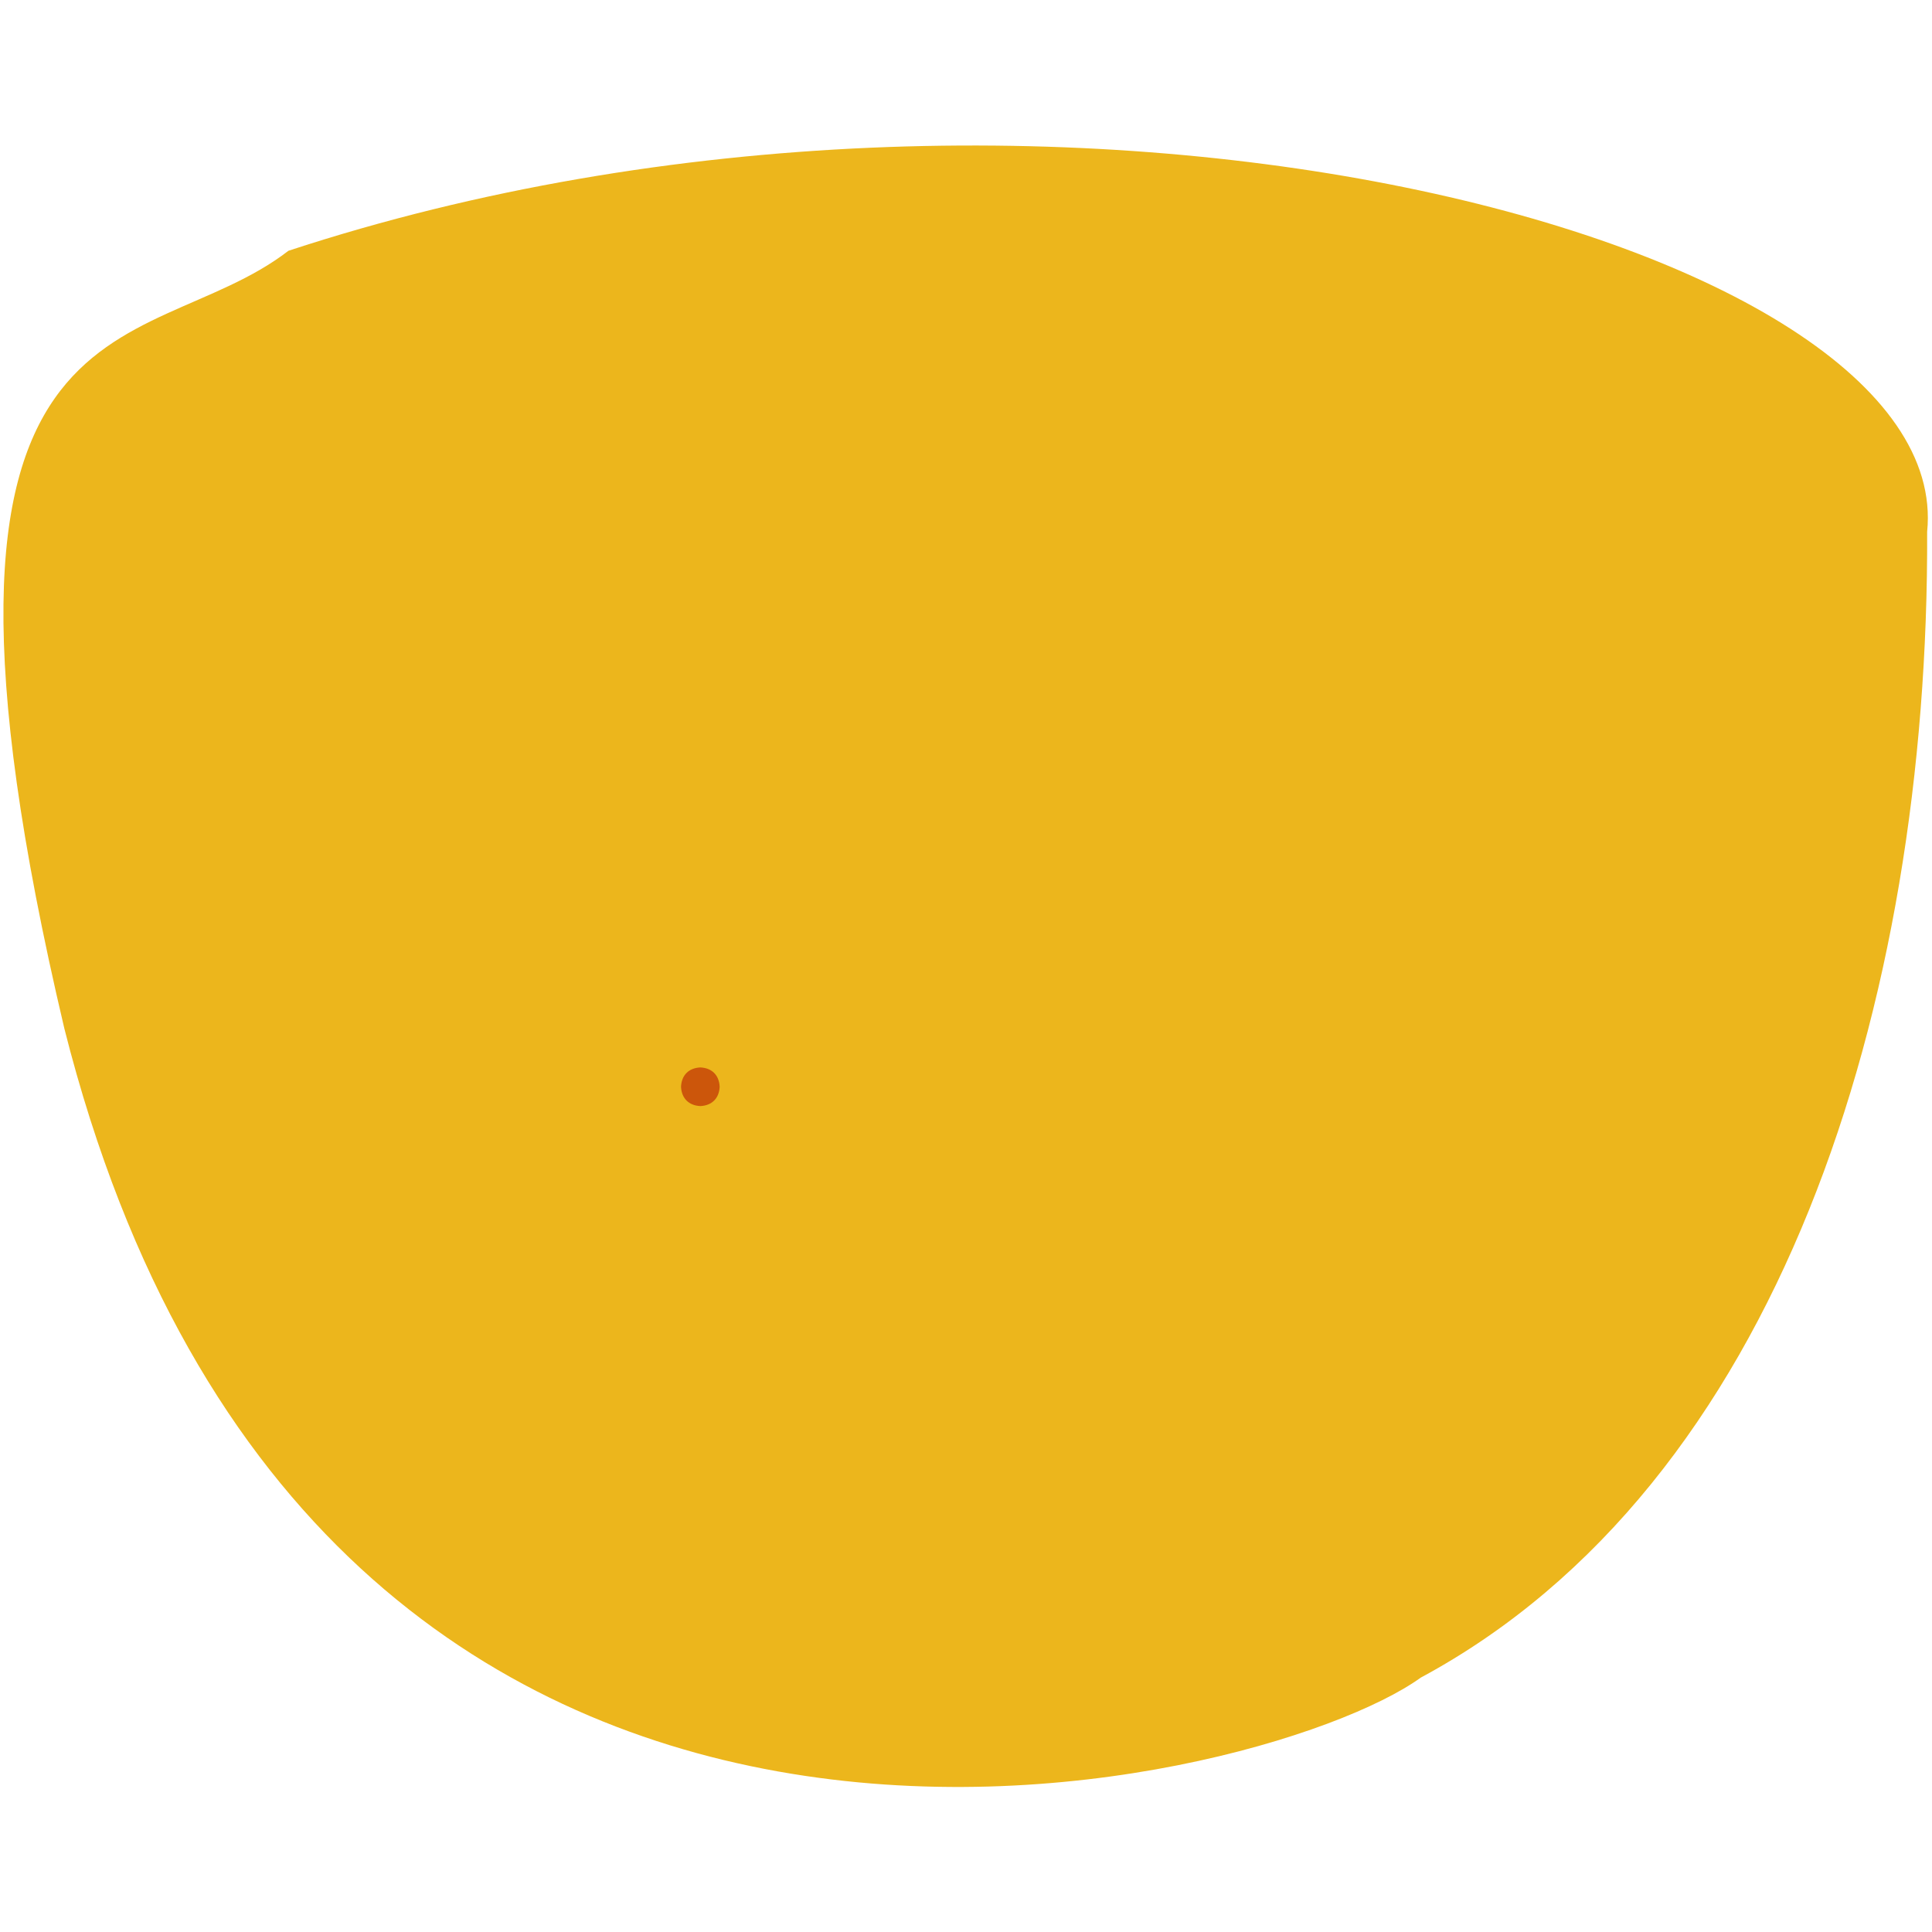 <?xml version="1.0" ?>
<svg height="240" version="1.1" width="240" xmlns="http://www.w3.org/2000/svg">
  <defs/>
  <g>
    <path d="M 239.397 66.056 C 243.059 29.655 130.604 0.014 35.831 31.152 C 17.657 45.203 -14.185 33.842 7.996 127.776 C 39.392 252.096 156.776 222.645 176.483 208.405 C 221.001 184.446 239.637 124.876 239.397 66.056" fill="rgb(234, 174, 0)" opacity="0.887" stroke-width="2.0"/>
    <path d="M 89.4 135.0 C 89.334 133.562 88.438 132.666 87 132.6 C 85.562 132.666 84.666 133.562 84.6 135.0 C 84.666 136.438 85.562 137.334 87 137.4 C 88.438 137.334 89.334 136.438 89.4 135.0" fill="rgb(195, 60, 7)" opacity="0.789" stroke-width="2.0"/>
  </g>
</svg>
